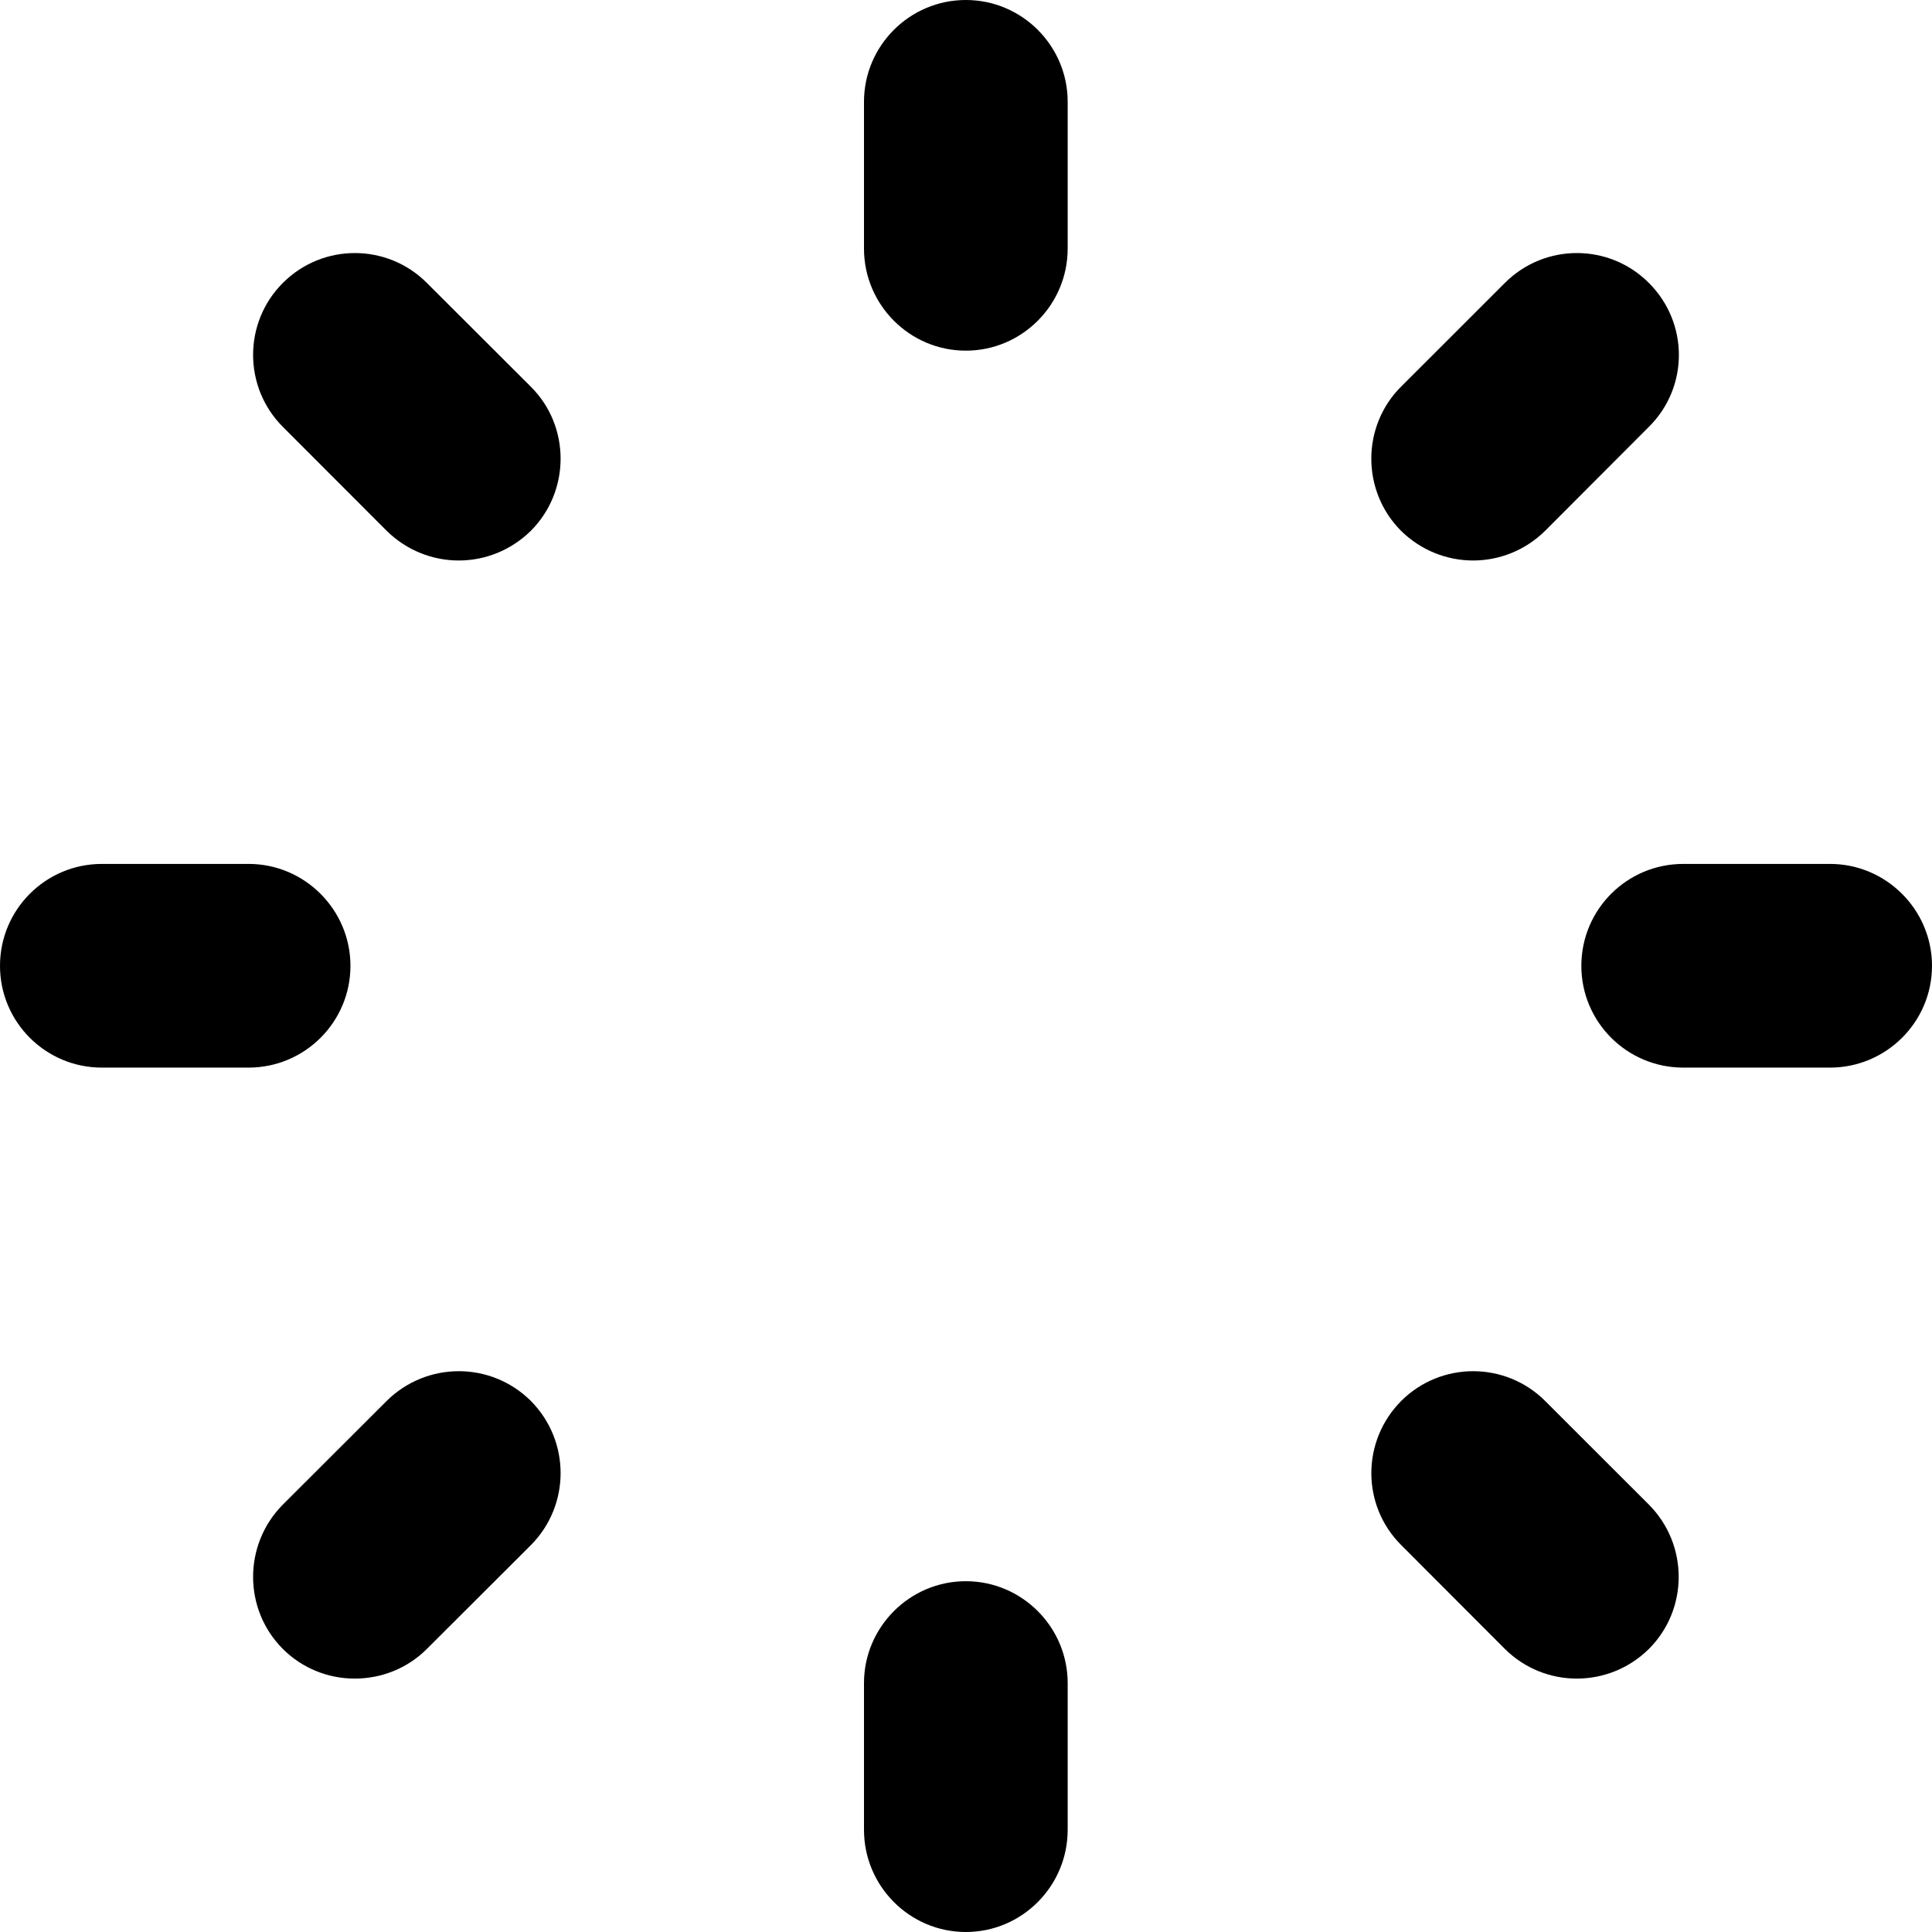 <?xml version="1.0" encoding="iso-8859-1"?>
<!-- Generator: Adobe Illustrator 18.1.1, SVG Export Plug-In . SVG Version: 6.00 Build 0)  -->
<svg version="1.1" id="Capa_1" xmlns="http://www.w3.org/2000/svg" xmlns:xlink="http://www.w3.org/1999/xlink" x="0px" y="0px"
	 viewBox="0 0 28.551 28.551" style="enable-background:new 0 0 28.551 28.551;" xml:space="preserve">
<g>
	<path d="M12.768,3.674v-2.17C12.768,0.676,13.443,0,14.273,0l0,0c0.83,0,1.505,0.676,1.505,1.504l0,0v2.17
		c0,0.83-0.675,1.508-1.505,1.508l0,0C13.443,5.182,12.768,4.504,12.768,3.674L12.768,3.674z"/>
	<path d="M12.768,27.041v-2.168c0-0.828,0.675-1.506,1.505-1.506l0,0c0.83,0,1.505,0.678,1.505,1.506l0,0v2.168
		c0,0.832-0.675,1.51-1.505,1.51l0,0C13.443,28.551,12.768,27.873,12.768,27.041L12.768,27.041z"/>
	<path d="M20.704,7.844c-0.585-0.588-0.585-1.545,0-2.129l0,0l1.534-1.533c0.589-0.59,1.542-0.59,2.13,0l0,0
		c0.59,0.59,0.59,1.539,0,2.125l0,0l-1.534,1.537c-0.294,0.291-0.68,0.439-1.064,0.439l0,0C21.384,8.283,21,8.135,20.704,7.844
		L20.704,7.844z"/>
	<path d="M4.179,24.367c-0.585-0.586-0.585-1.541,0-2.131l0,0l1.535-1.533c0.592-0.586,1.541-0.586,2.131,0l0,0
		c0.586,0.592,0.586,1.541,0,2.131l0,0l-1.536,1.533c-0.292,0.293-0.68,0.439-1.065,0.439l0,0
		C4.859,24.807,4.472,24.66,4.179,24.367L4.179,24.367z"/>
	<path d="M24.875,15.777c-0.832,0-1.506-0.674-1.506-1.504l0,0c0-0.832,0.674-1.506,1.506-1.506l0,0h2.169
		c0.83,0,1.507,0.678,1.507,1.506l0,0c0,0.83-0.677,1.504-1.507,1.504l0,0H24.875L24.875,15.777z"/>
	<path d="M1.505,15.777C0.674,15.777,0,15.104,0,14.273l0,0c0-0.832,0.674-1.506,1.505-1.506l0,0h2.169
		c0.83,0,1.505,0.678,1.505,1.506l0,0c0,0.83-0.675,1.504-1.505,1.504l0,0H1.505L1.505,15.777z"/>
	<path d="M22.238,24.367l-1.534-1.537c-0.585-0.586-0.585-1.535,0.003-2.127l0,0c0.587-0.586,1.539-0.586,2.127,0l0,0l1.534,1.533
		c0.586,0.59,0.586,1.545,0,2.131l0,0c-0.296,0.293-0.681,0.439-1.065,0.439l0,0C22.919,24.807,22.533,24.66,22.238,24.367
		L22.238,24.367z"/>
	<path d="M5.714,7.844L4.179,6.307c-0.585-0.586-0.585-1.539,0-2.125l0,0c0.589-0.59,1.542-0.59,2.13,0l0,0l1.536,1.533
		c0.586,0.584,0.586,1.541,0,2.129l0,0C7.549,8.135,7.165,8.283,6.78,8.283l0,0C6.394,8.283,6.009,8.135,5.714,7.844L5.714,7.844z"
		/>
	<g>
	</g>
	<g>
	</g>
	<g>
	</g>
	<g>
	</g>
	<g>
	</g>
	<g>
	</g>
	<g>
	</g>
	<g>
	</g>
	<g>
	</g>
	<g>
	</g>
	<g>
	</g>
	<g>
	</g>
	<g>
	</g>
	<g>
	</g>
	<g>
	</g>
</g>
<g>
</g>
<g>
</g>
<g>
</g>
<g>
</g>
<g>
</g>
<g>
</g>
<g>
</g>
<g>
</g>
<g>
</g>
<g>
</g>
<g>
</g>
<g>
</g>
<g>
</g>
<g>
</g>
<g>
</g>
</svg>
